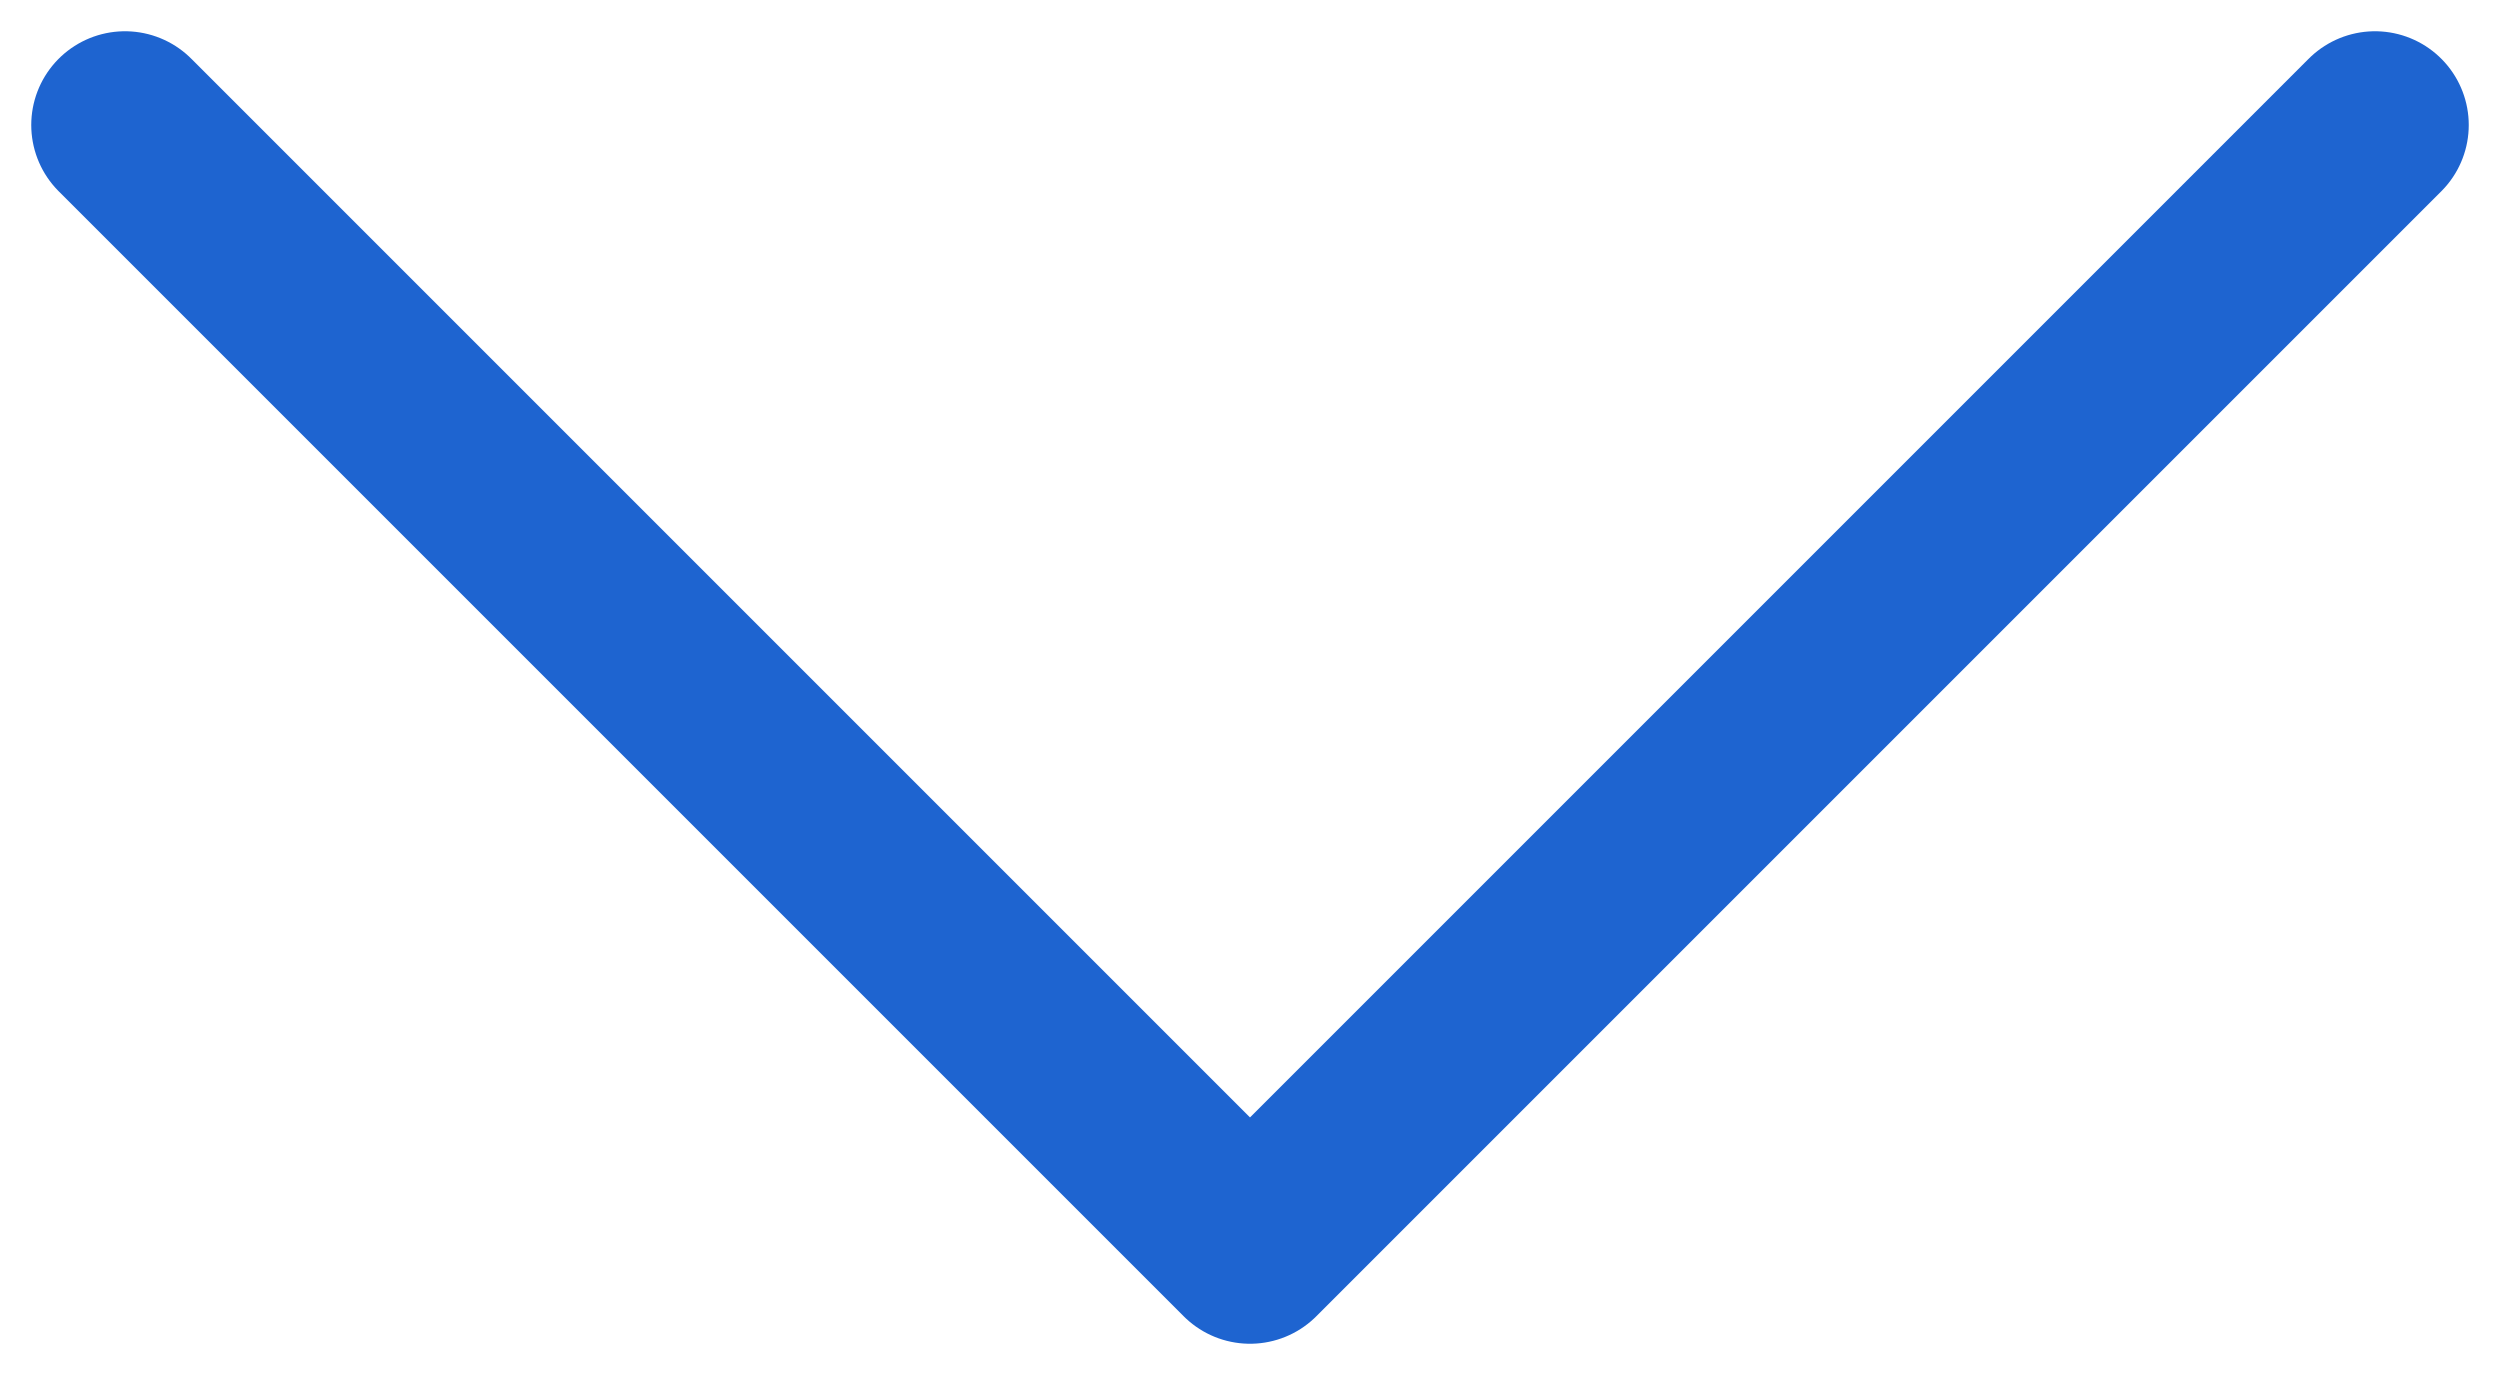 <svg width="20" height="11" viewBox="0 0 20 11" fill="none" xmlns="http://www.w3.org/2000/svg">
<path d="M19 1L10 10L1 1" stroke="#1E64D0" stroke-width="1.5" stroke-linecap="round" stroke-linejoin="round"/>
</svg>
